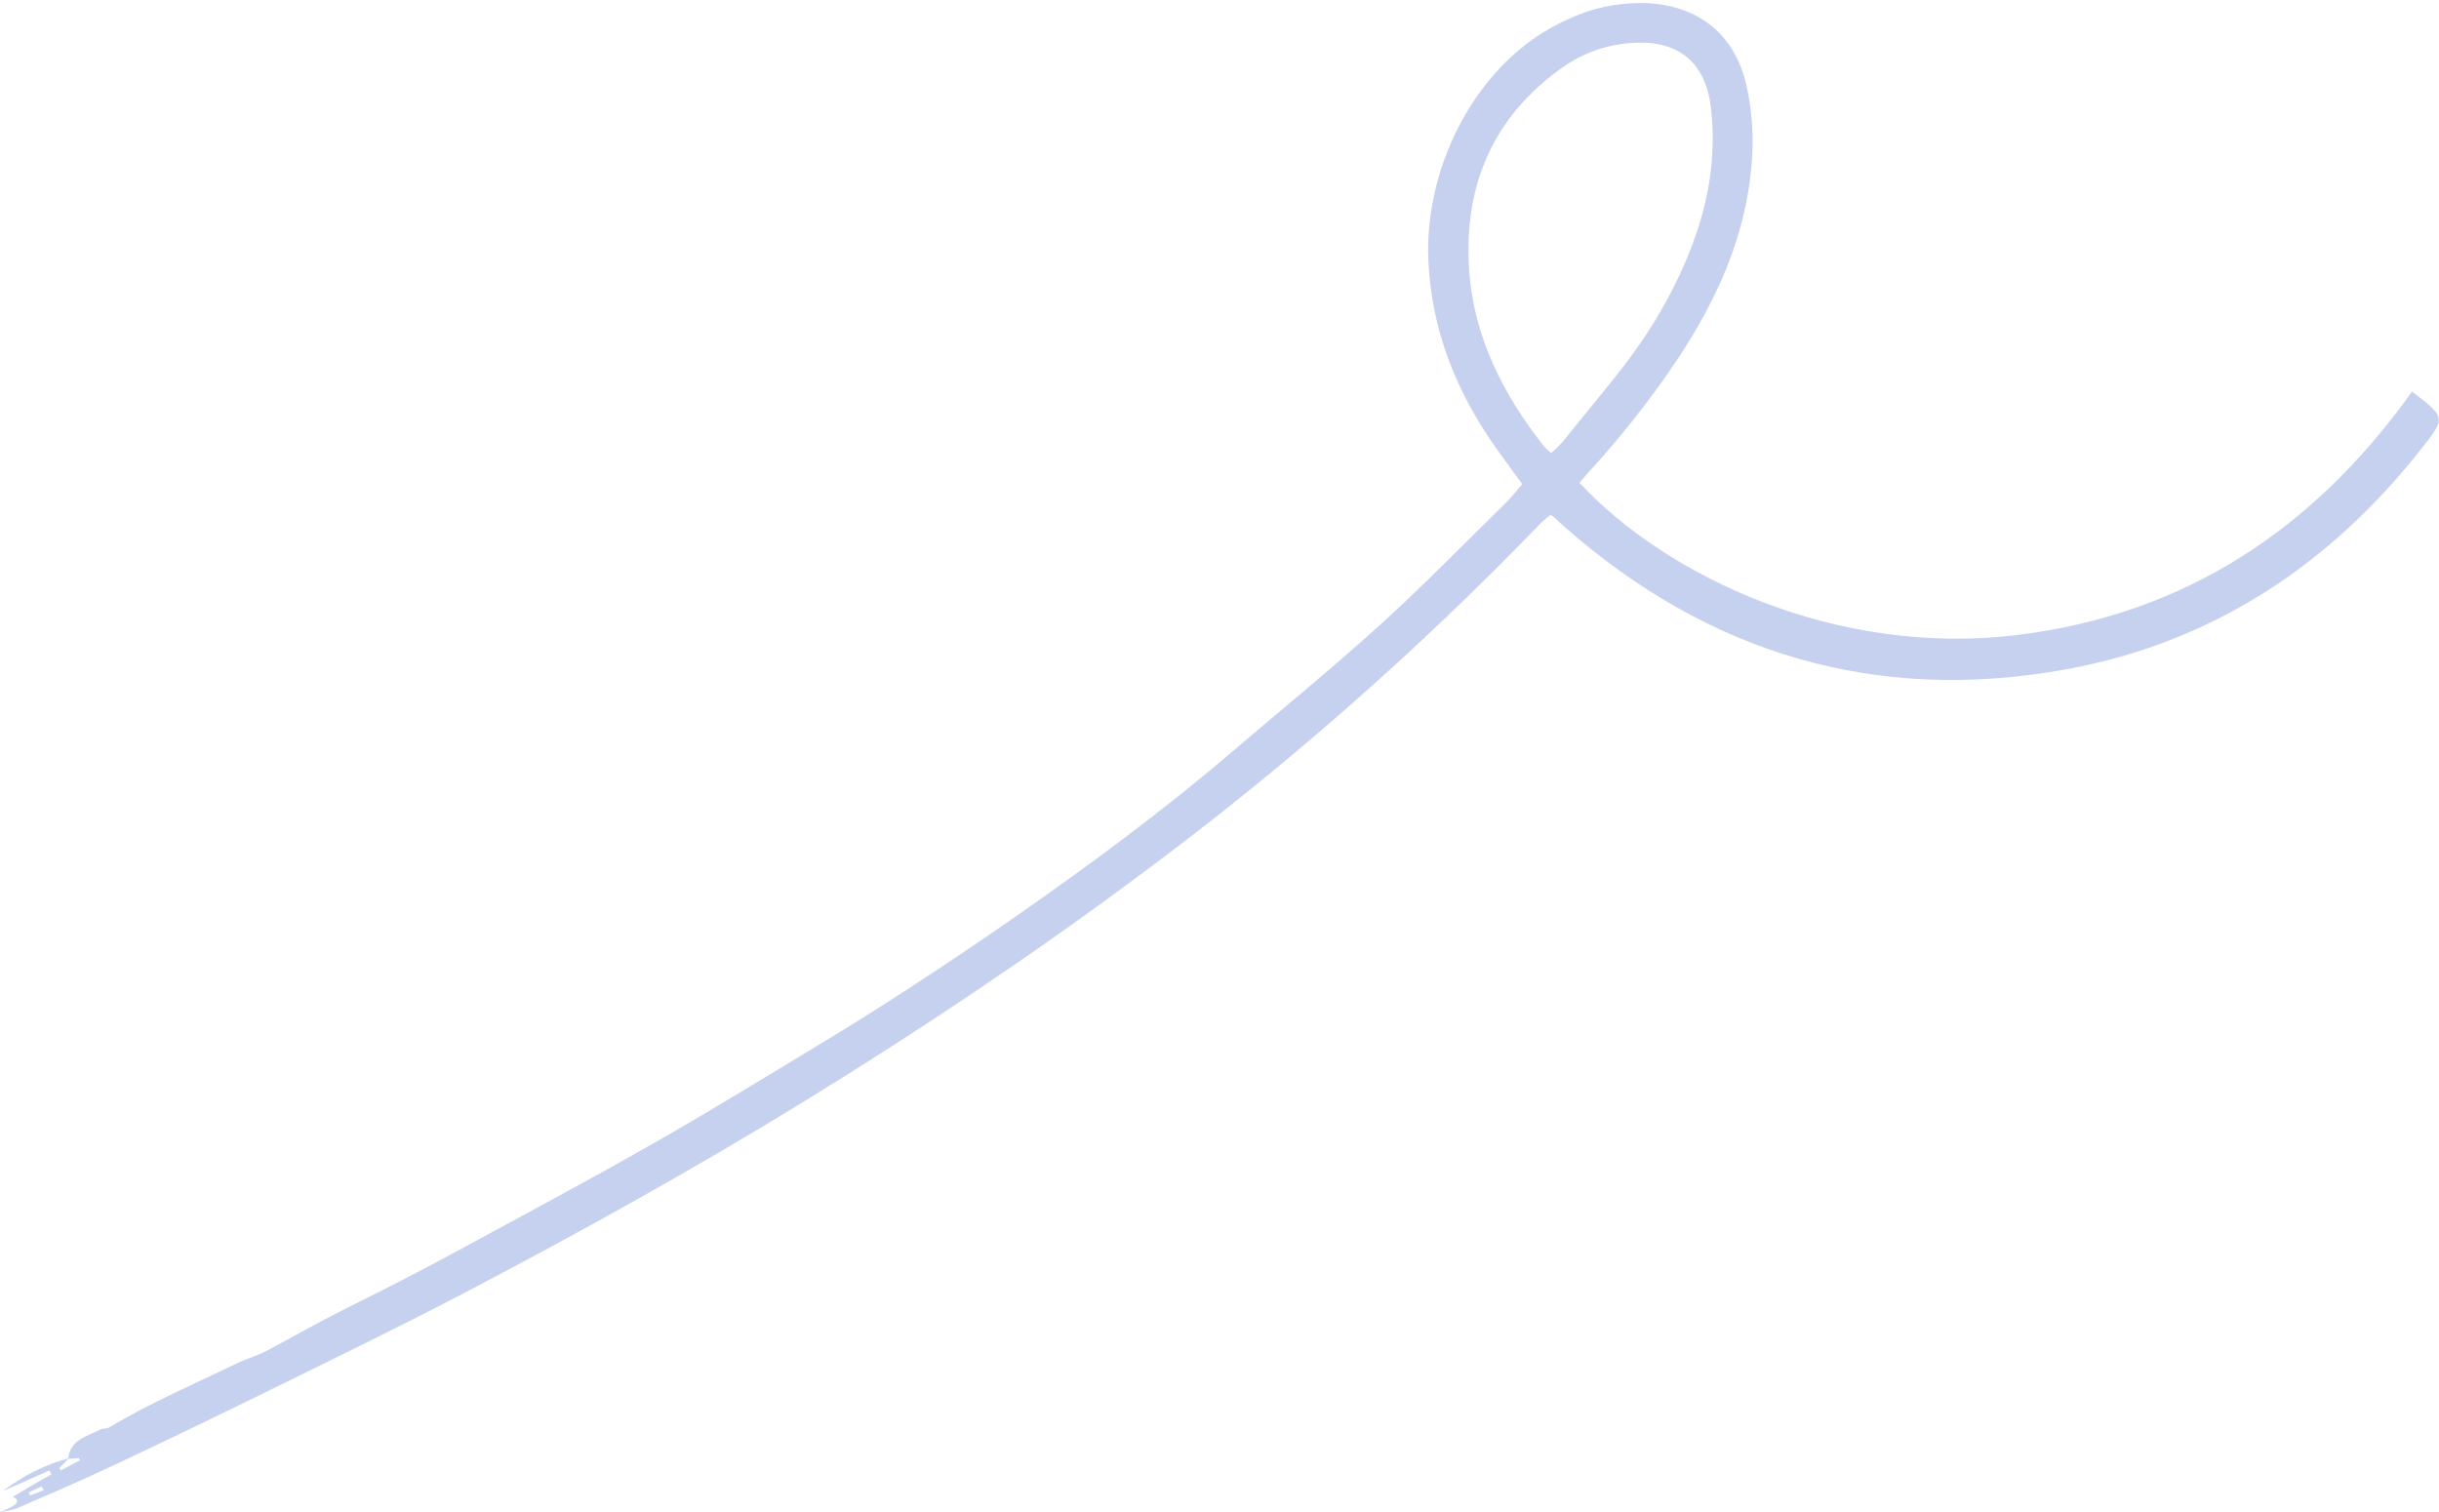 <svg width="750" height="465" viewBox="0 0 750 465" fill="none" xmlns="http://www.w3.org/2000/svg">
<path d="M3.918 460.339C6.173 458.991 8.429 457.62 10.693 456.295C12.391 455.317 14.109 454.374 15.817 453.419C15.612 453.011 15.395 452.603 15.189 452.218L0.953 458.546C6.96 453.868 13.841 450.439 21.192 448.46C20.212 449.463 19.242 450.466 18.262 451.457L18.689 452.204L24.602 449.112L24.23 448.427L20.97 448.666C21.538 442.628 26.855 441.77 30.936 439.59C31.68 439.198 32.799 439.457 33.511 439.028C46.341 431.334 60.083 425.461 73.518 418.976C76.09 417.742 78.918 417.011 81.436 415.714C87.817 412.386 94.054 408.783 100.434 405.466C108.099 401.469 115.864 397.71 123.538 393.748C130.196 390.318 136.813 386.812 143.388 383.231C162.44 372.882 181.6 362.644 200.445 351.911C217.642 342.114 234.527 331.762 251.463 321.519C260.846 315.864 270.136 310.044 279.332 304.06C290.418 296.819 301.441 289.482 312.308 281.868C335.128 265.969 357.49 249.46 378.656 231.389C393.994 218.294 409.647 205.52 424.586 191.981C437.69 180.085 450.024 167.396 462.648 155.051C464.555 153.181 466.199 151.063 468.114 148.893C464.821 144.318 461.577 140.061 458.551 135.643C447.062 118.732 440.009 100.233 439.21 79.649C438.062 50.928 454.276 18.03 482.537 5.756C490.241 2.187 498.7 0.558 507.177 1.012C522.752 2.029 533.45 10.843 537.016 26.147C538.875 34.43 539.394 42.957 538.552 51.404C536.566 73.301 527.757 92.516 515.792 110.55C507.53 122.861 498.34 134.524 488.303 145.435C487.403 146.431 486.548 147.465 485.672 148.463C512.355 177.194 564.604 202.1 620.35 195.284C672.173 188.941 711.805 162.397 741.704 120.423C752.143 128.409 752.142 128.42 744.512 138.1C716.241 173.943 680.066 197.758 635.079 205.891C576.889 216.42 525.327 201.042 480.97 161.905C479.82 160.891 478.696 159.832 477.558 158.807C477.303 158.642 477.038 158.493 476.764 158.361C475.767 159.114 474.813 159.922 473.907 160.783C435.674 200.421 394.202 236.797 349.923 269.532C316.858 294.152 282.613 316.98 247.522 338.57C213.422 359.529 178.414 378.956 142.964 397.532C123.05 407.963 102.806 417.759 82.624 427.686C66.582 435.581 50.474 443.328 34.297 450.928C24.616 455.477 14.792 459.705 4.979 463.956C3.361 464.475 1.692 464.816 6.65441e-05 464.976C1.393 464.49 2.74 463.88 4.024 463.152C5.2 462.348 6.112 461.167 3.918 460.339ZM476.999 139.329C478.207 138.278 479.355 137.161 480.439 135.983C485.322 130.041 490.085 124 494.968 118.058C505.666 105.054 514.457 91.079 520.433 75.146C525.567 61.477 527.746 47.8 526.141 33.343C524.592 19.458 516.389 12.361 502.409 13.175C494.664 13.539 487.178 16.08 480.809 20.505C458.955 35.795 449.923 57.36 451.792 83.381C453.252 103.787 462.287 121.384 474.792 137.295C475.474 138.029 476.212 138.709 476.999 139.329ZM8.804 458.966L9.216 459.932L13.387 458.338L12.863 457.144L8.804 458.966Z" fill="#C6D1EF"/>
</svg>
